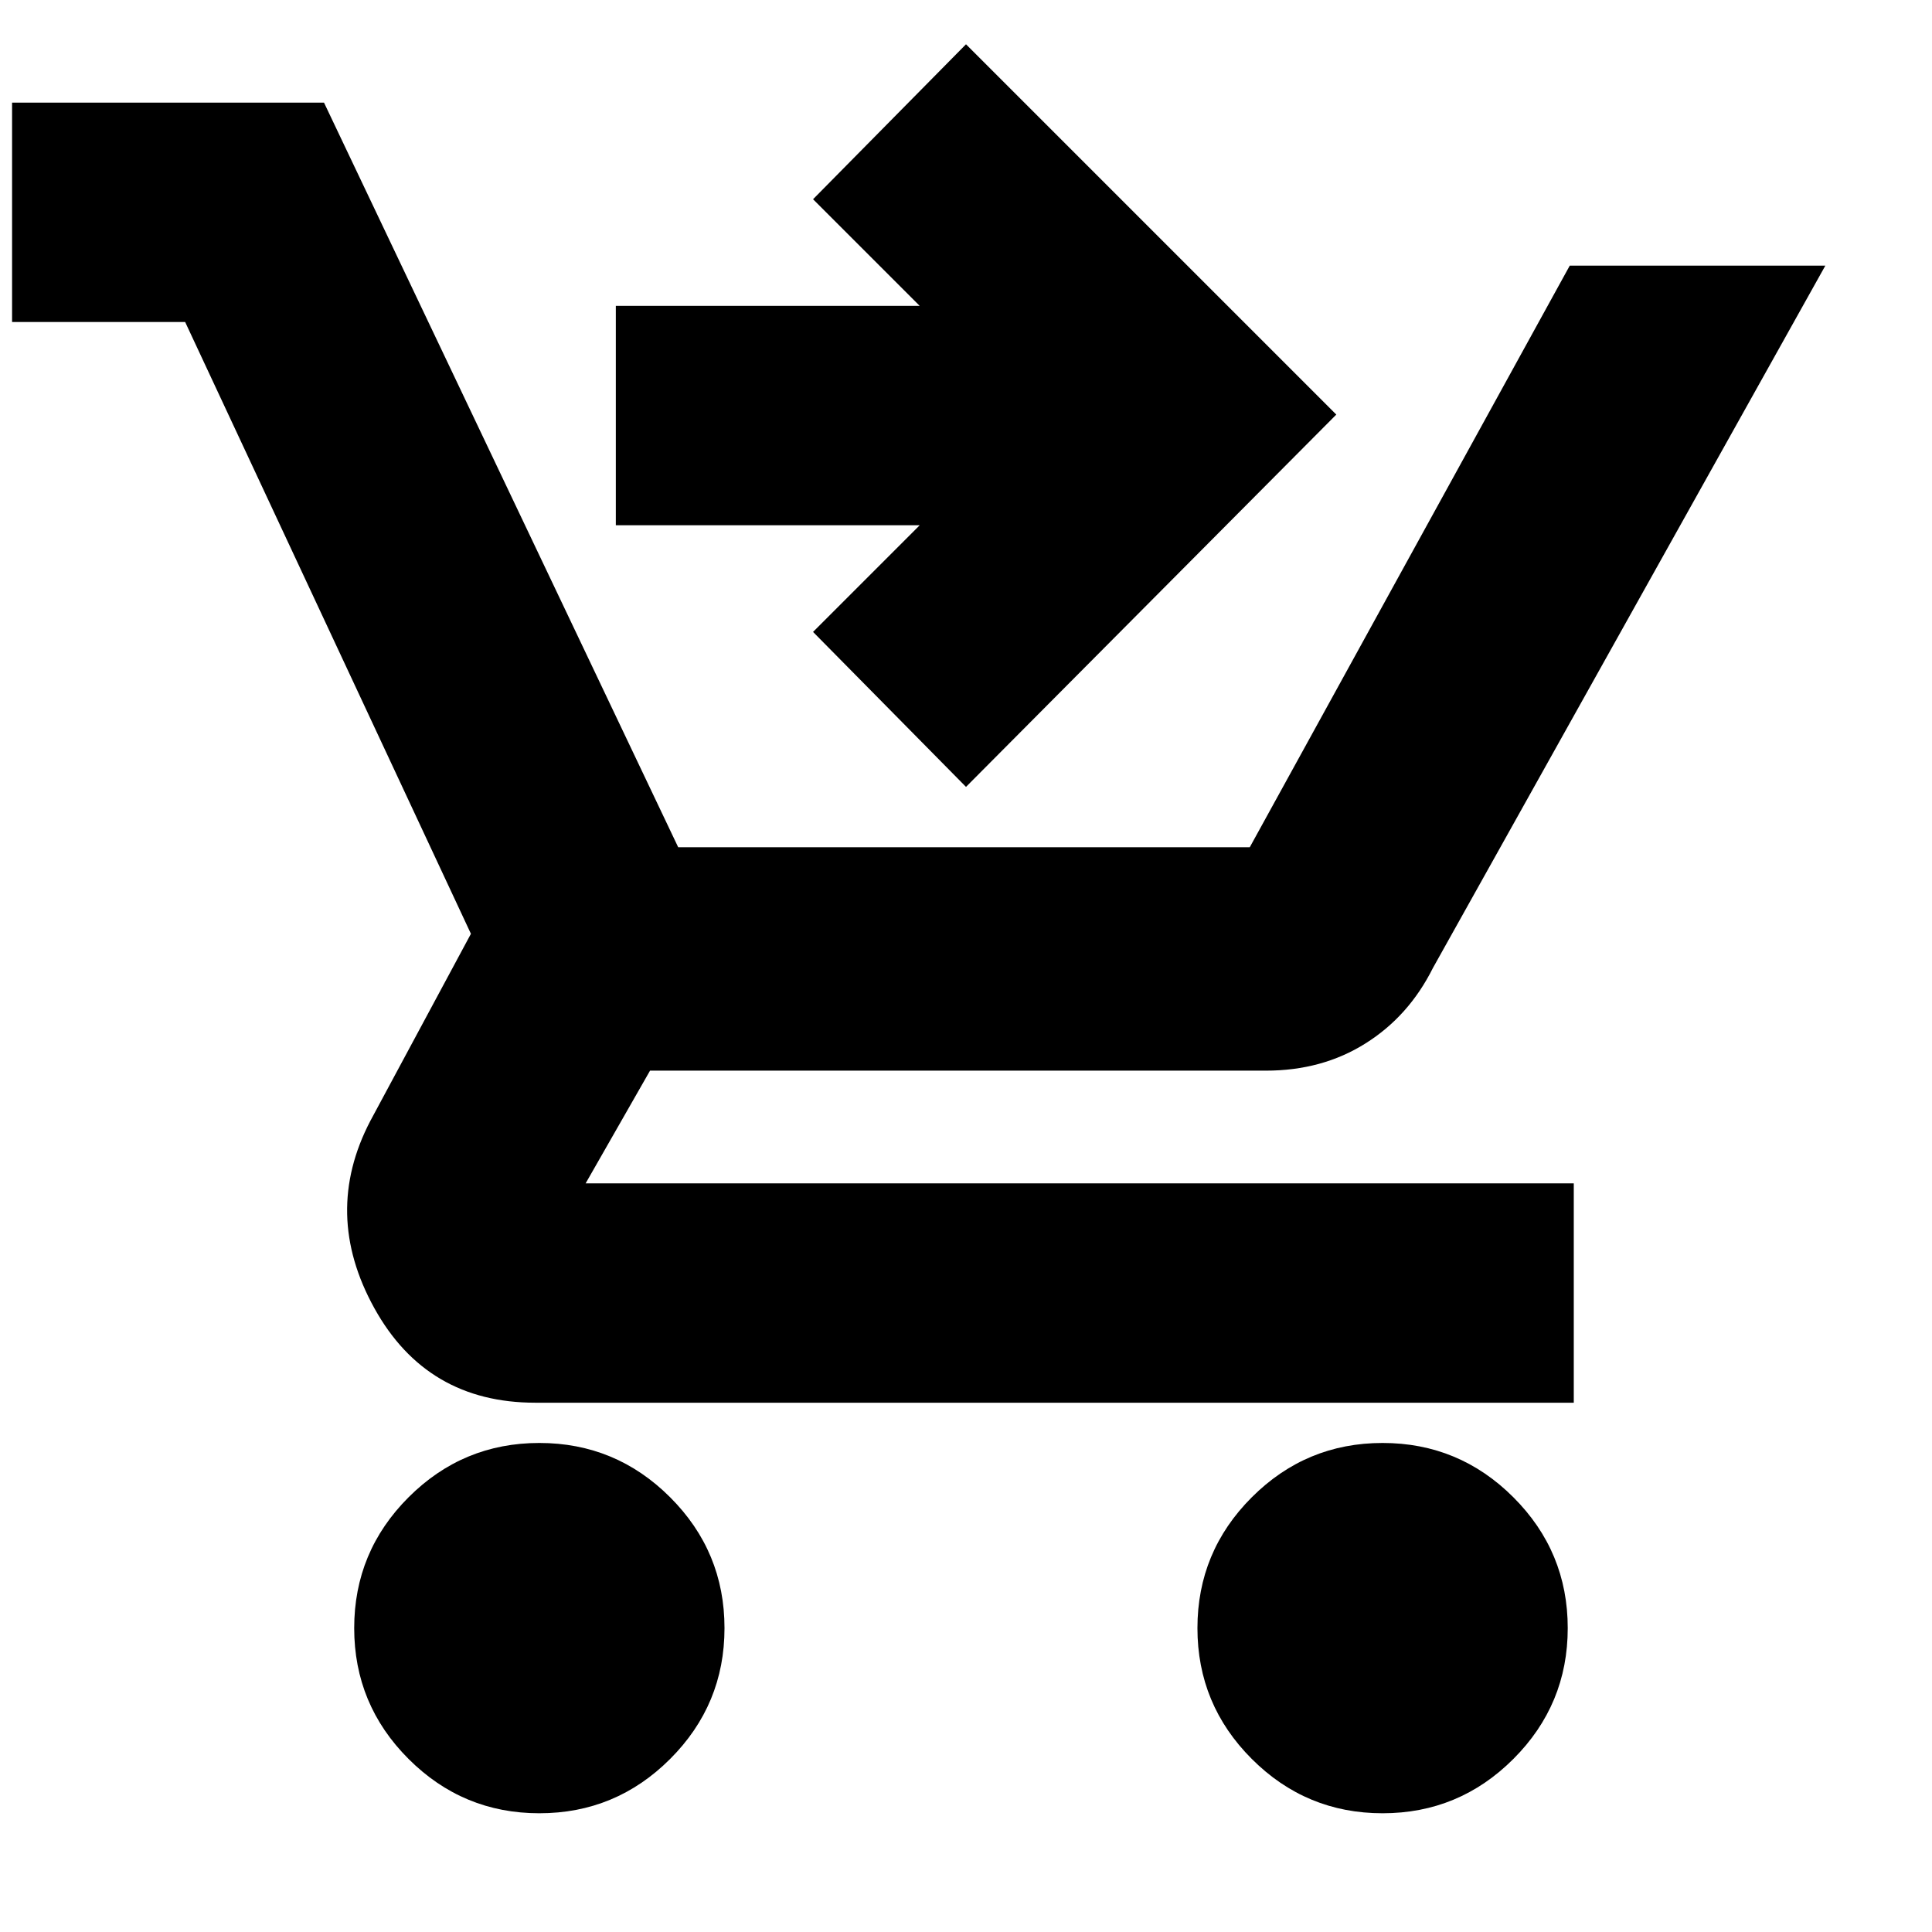 <svg xmlns="http://www.w3.org/2000/svg" height="24" width="24"><path d="M6.7 22.525q-.95 0-1.625-.675T4.4 20.225q0-.95.675-1.625t1.625-.675q.95 0 1.625.675T9 20.225q0 .95-.675 1.625t-1.625.675Zm10.475 0q-.95 0-1.625-.675t-.675-1.625q0-.95.675-1.625t1.625-.675q.95 0 1.625.675t.675 1.625q0 .95-.675 1.625t-1.625.675ZM12 9.775 10.1 7.85l1.325-1.325H7.65V3.8h3.775L10.1 2.475 12 .55l4.6 4.6ZM.15 4V1.275h3.875l4.4 9.25h7.1L19.5 3.3h3.175L17.8 12.025q-.3.6-.838.937-.537.338-1.237.338h-7.65l-.8 1.4H19.55v2.725H6.65q-1.35 0-2-1.175-.65-1.175-.05-2.325L5.85 11.6 2.3 4Z"/></svg>
